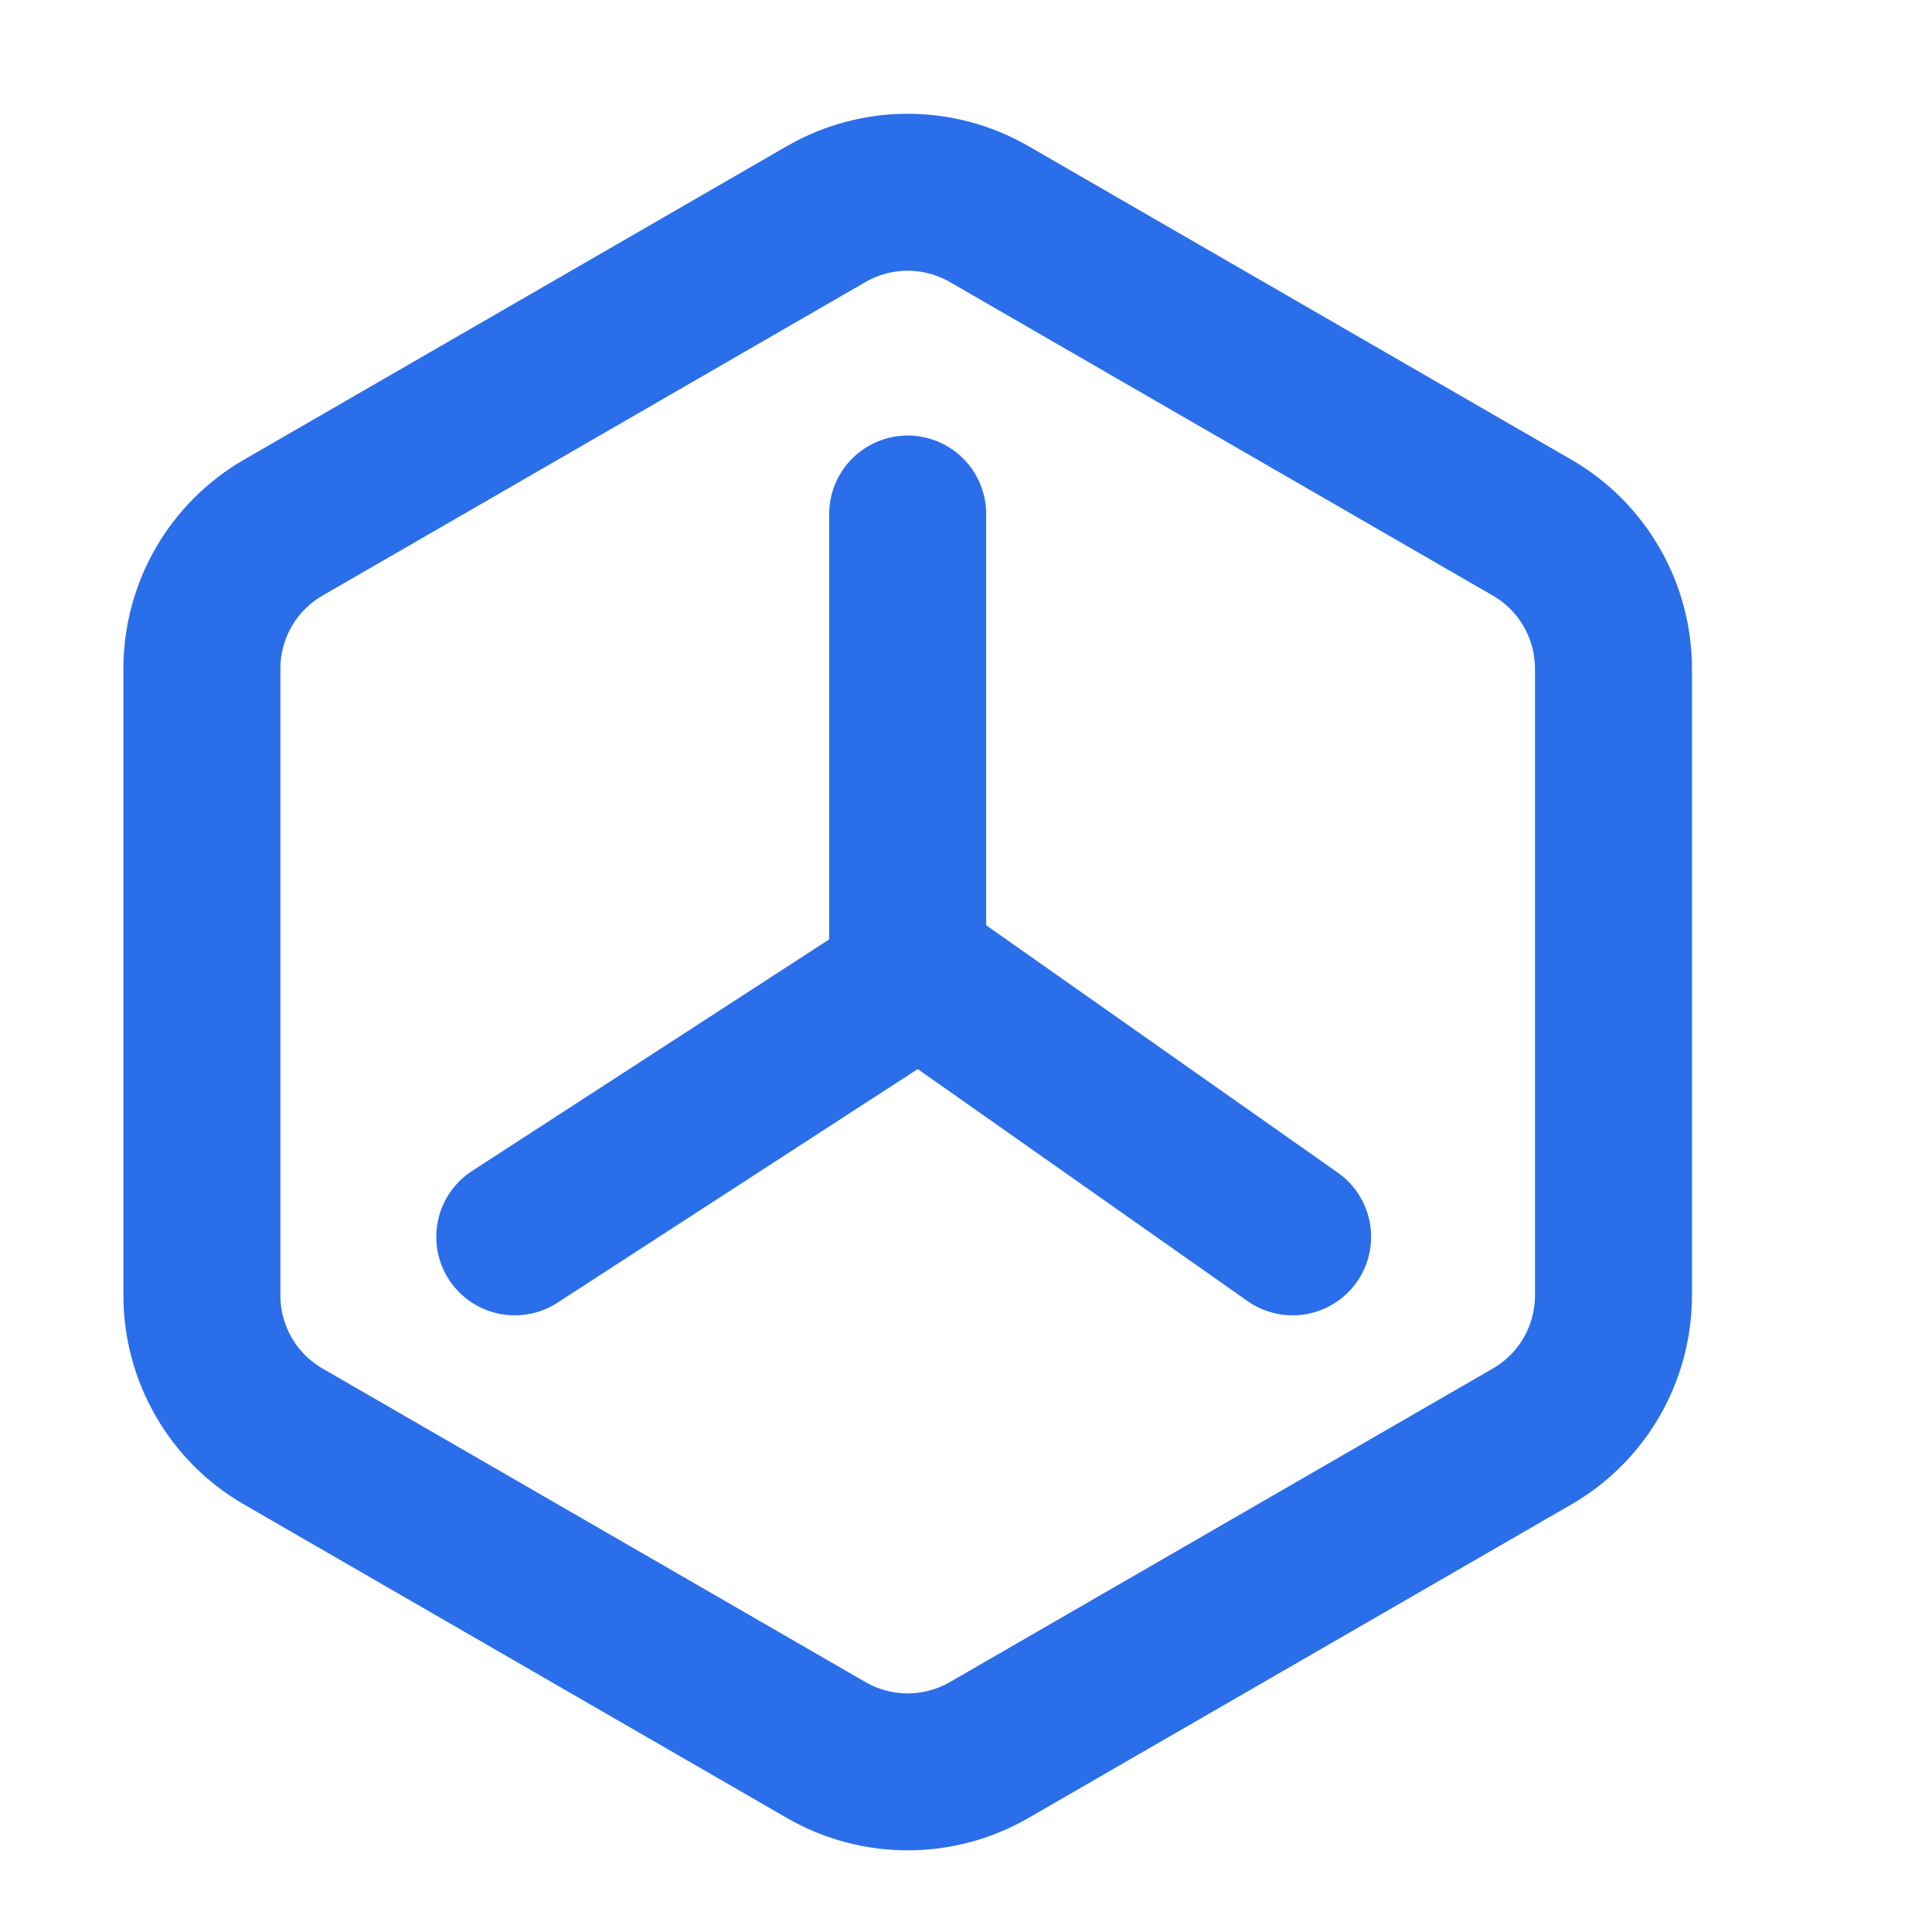 <?xml version="1.0" encoding="UTF-8"?>
<svg width="16px" height="16px" viewBox="0 0 16 16" version="1.1" xmlns="http://www.w3.org/2000/svg" xmlns:xlink="http://www.w3.org/1999/xlink">
    <g id="页面-1" stroke="none" stroke-width="1" fill="none" fill-rule="evenodd">
        <g id="创建智能体-弹窗" transform="translate(-1107, -365)" stroke="#2A6EE9" stroke-width="1.3">
            <g id="编组-45备份" transform="translate(648, 346)">
                <g id="编组-25" transform="translate(459.017, 19.633)">
                    <path d="M6.825,1.14 C7.243,0.899 7.757,0.899 8.175,1.14 L12.67,3.736 C12.879,3.856 13.048,4.028 13.164,4.23 C13.281,4.432 13.345,4.664 13.345,4.905 L13.345,10.095 C13.345,10.578 13.088,11.023 12.67,11.264 L8.175,13.86 C7.757,14.101 7.243,14.101 6.825,13.86 L2.33,11.264 C2.121,11.144 1.952,10.972 1.836,10.77 C1.719,10.568 1.655,10.336 1.655,10.095 L1.655,4.905 C1.655,4.422 1.912,3.977 2.33,3.736 Z" id="多边形"></path>
                    <polyline id="路径-9" stroke-linecap="round" points="7.5 3.624 7.5 7.5 4.246 9.61"></polyline>
                    <line x1="7.5" y1="7.367" x2="10.688" y2="9.61" id="路径-10" stroke-linecap="round"></line>
                </g>
            </g>
        </g>
    </g>
</svg>